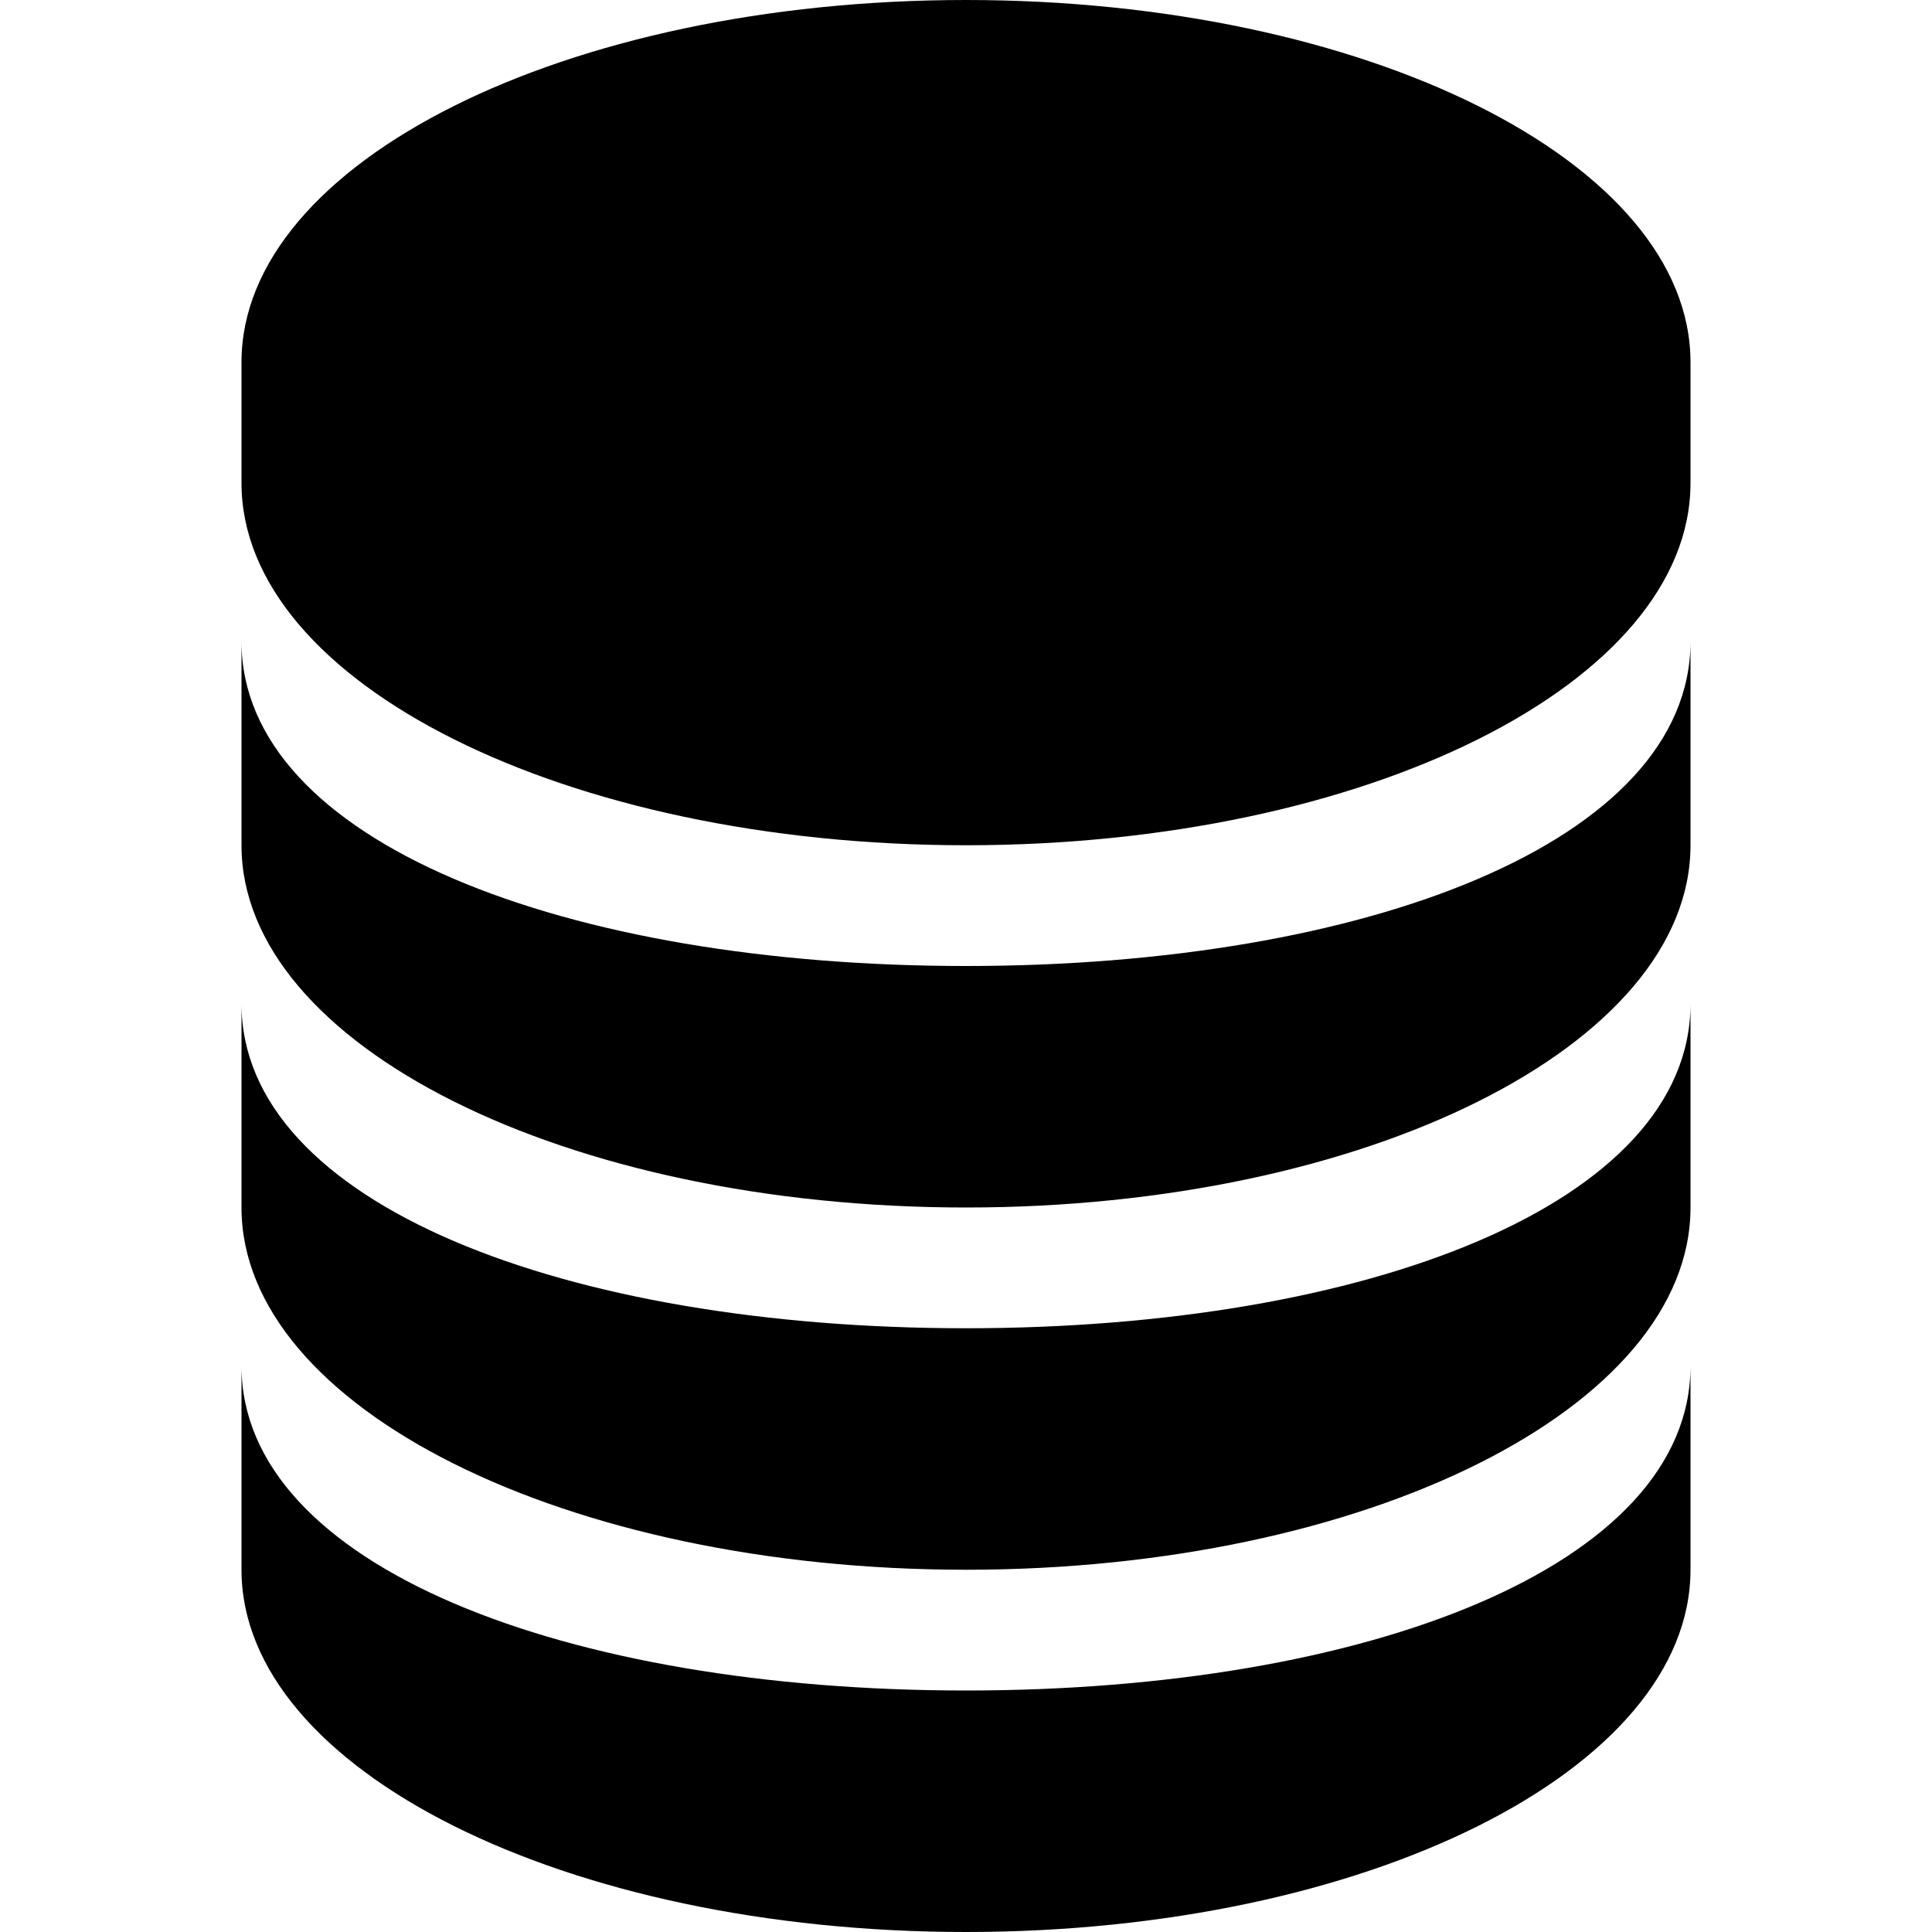 <svg height="320pt" viewBox="0 0 320 320" width="320pt" xmlns="http://www.w3.org/2000/svg"><path d="m160 320c-66.262 0-120-26.859-120-60v-33.762c0 33.16 53.738 53.762 120 53.762s120-20.602 120-53.762v33.762c0 33.141-53.738 60-120 60zm0-60c-66.262 0-120-26.859-120-60v-33.762c0 33.16 53.738 53.762 120 53.762s120-20.602 120-53.762v33.762c0 33.141-53.738 60-120 60zm0-60c-66.262 0-120-26.859-120-60v-33.762c0 33.16 53.738 53.762 120 53.762s120-20.602 120-53.762v33.762c0 33.141-53.738 60-120 60zm0-60c-66.262 0-120-26.859-120-60v-20c0-33.141 53.738-60 120-60s120 26.859 120 60v20c0 33.141-53.738 60-120 60zm0 0"/></svg>
